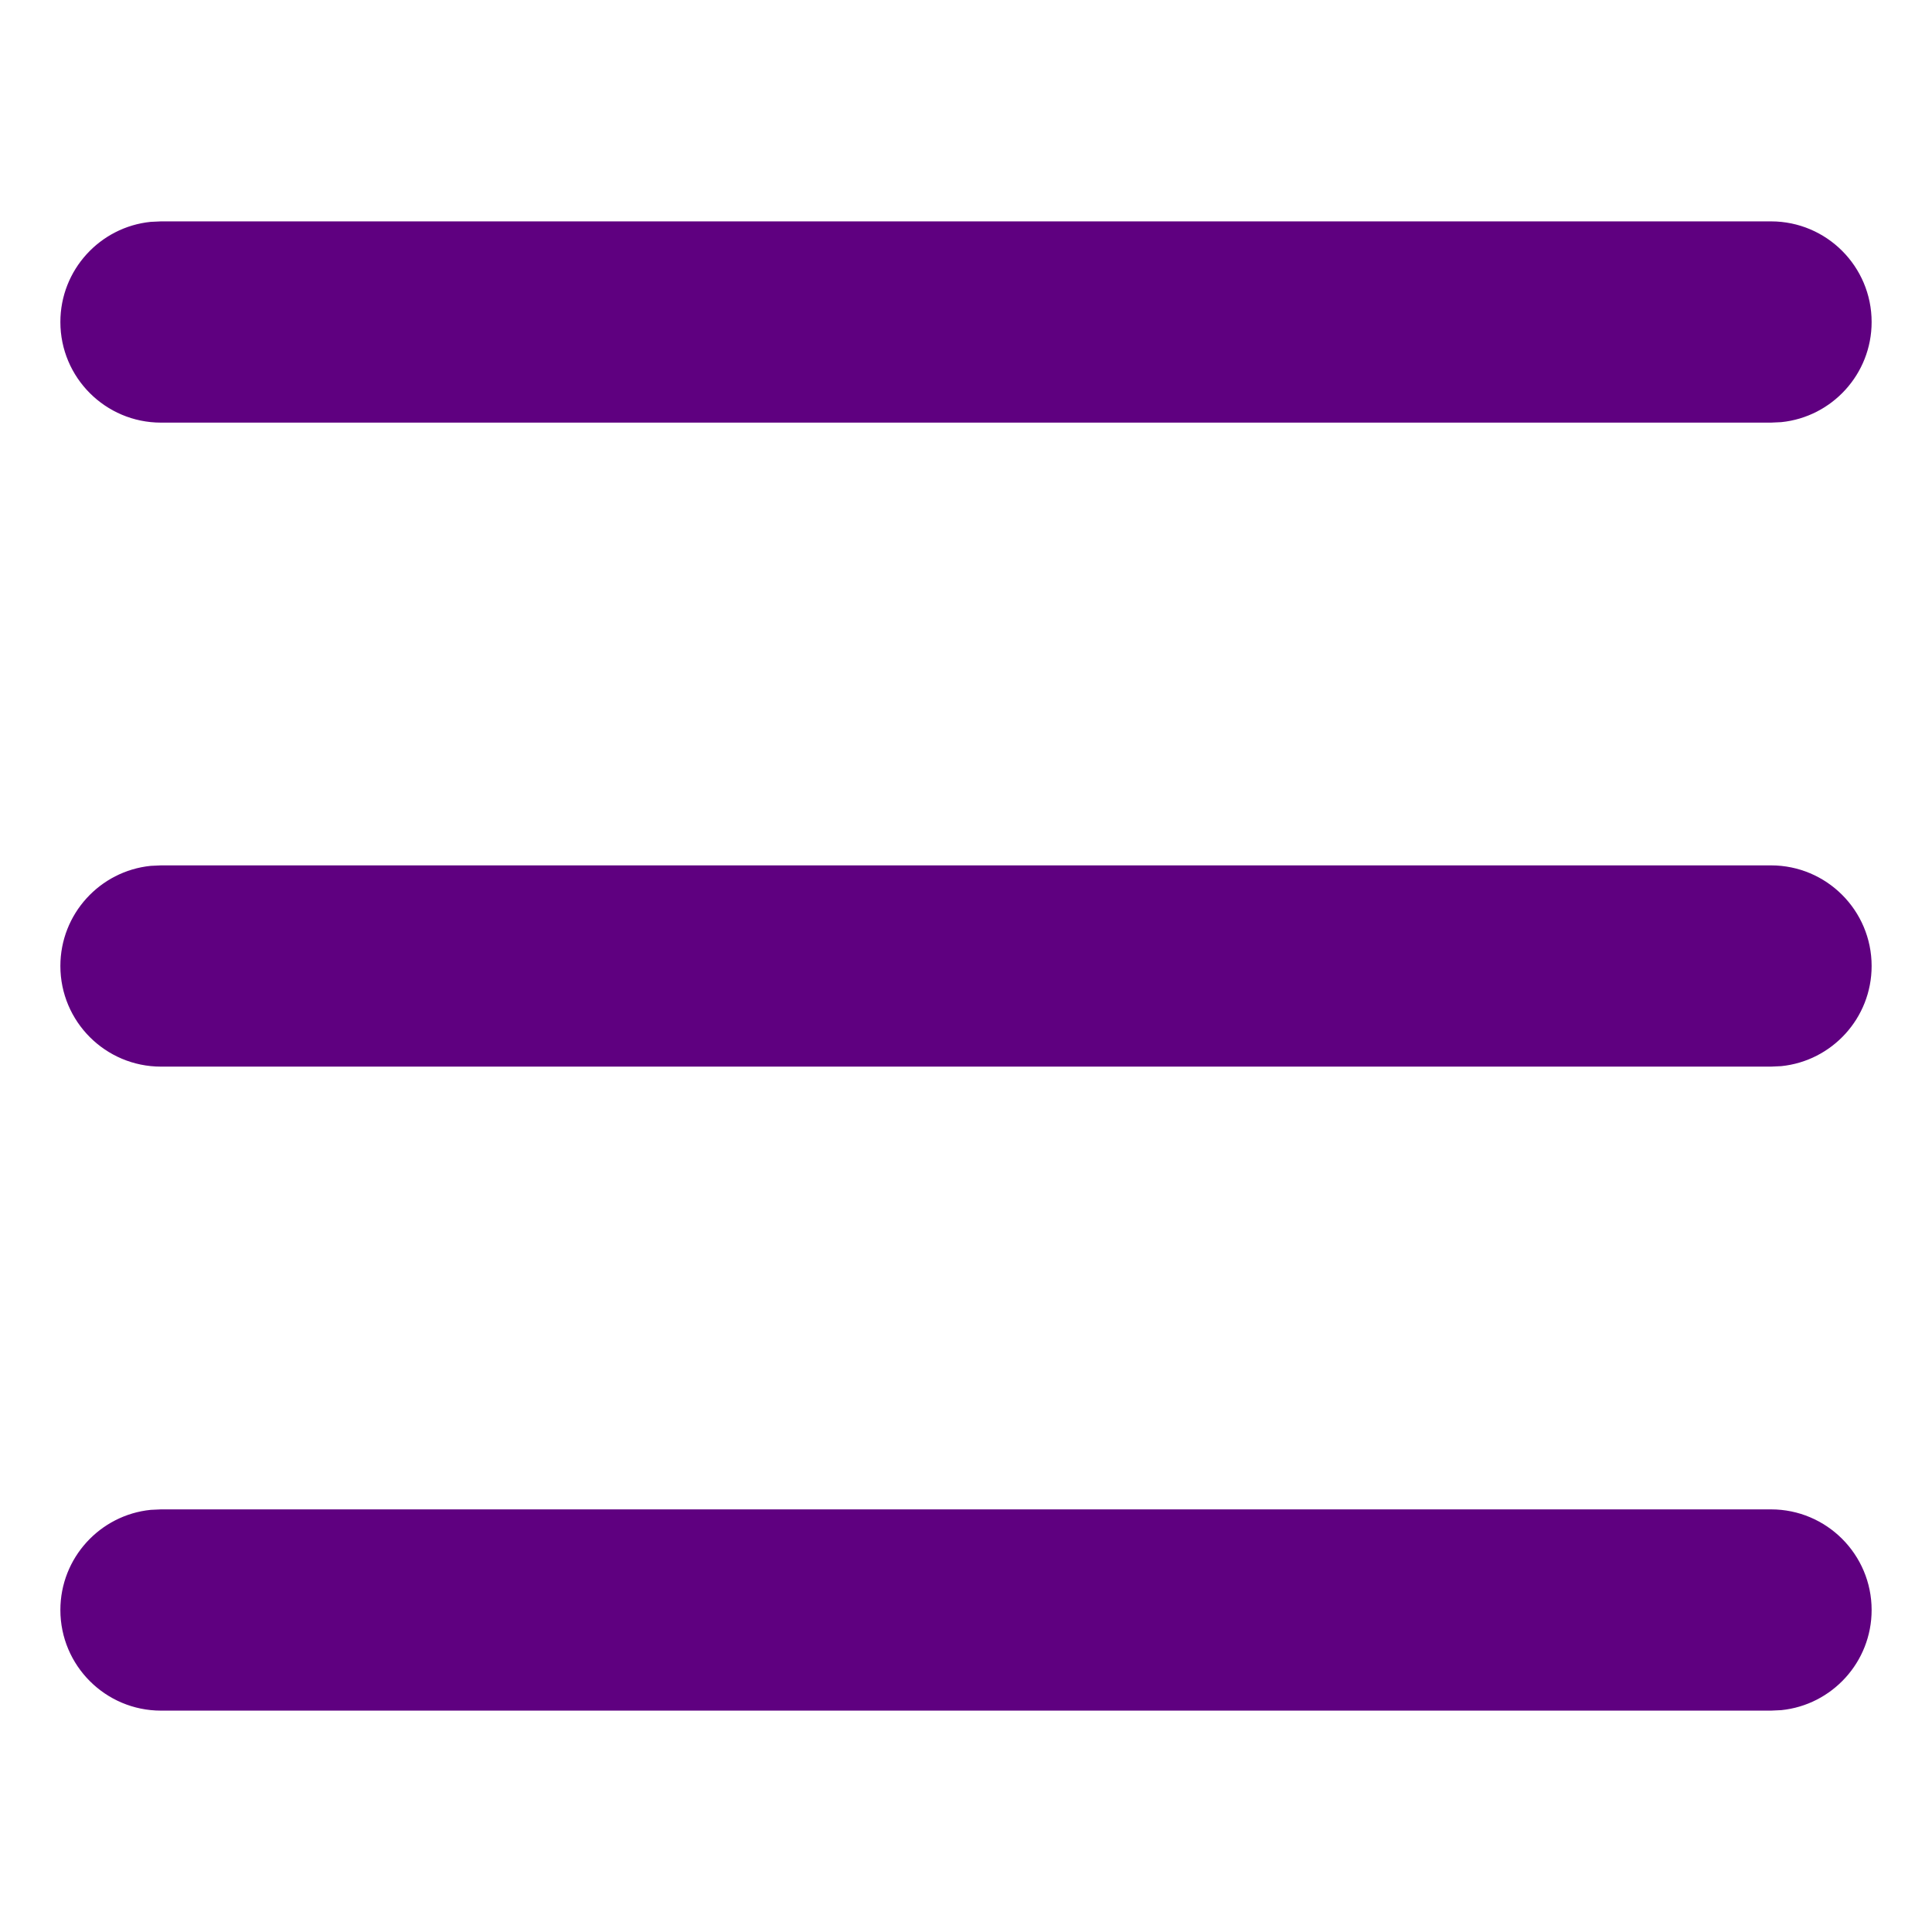 <?xml version="1.0" encoding="UTF-8"?>
<svg width="24px" height="24px" viewBox="0 0 24 24" version="1.1" xmlns="http://www.w3.org/2000/svg" xmlns:xlink="http://www.w3.org/1999/xlink">
    <title>tab_btn_category_sel copy</title>
    <g id="tab_btn_category_sel-copy" stroke="none" stroke-width="1" fill="none" fill-rule="evenodd">
        <path d="M22,18.75 C22.69,18.75 23.25,19.31 23.25,20 C23.25,20.647 22.758,21.18 22.128,21.244 L22,21.25 L2,21.25 C1.31,21.25 0.75,20.69 0.75,20 C0.75,19.353 1.242,18.82 1.872,18.756 L2,18.75 L22,18.75 Z M22,10.75 C22.69,10.75 23.25,11.31 23.25,12 C23.25,12.647 22.758,13.18 22.128,13.244 L22,13.25 L2,13.25 C1.31,13.25 0.75,12.69 0.75,12 C0.75,11.353 1.242,10.82 1.872,10.756 L2,10.75 L22,10.75 Z M22,2.75 C22.69,2.75 23.25,3.31 23.25,4 C23.25,4.647 22.758,5.18 22.128,5.244 L22,5.25 L2,5.25 C1.31,5.25 0.75,4.69 0.75,4 C0.75,3.353 1.242,2.82 1.872,2.756 L2,2.75 L22,2.75 Z" id="Combined-Shape" fill="#5F0080" fill-rule="nonzero"></path>
    </g>
</svg>